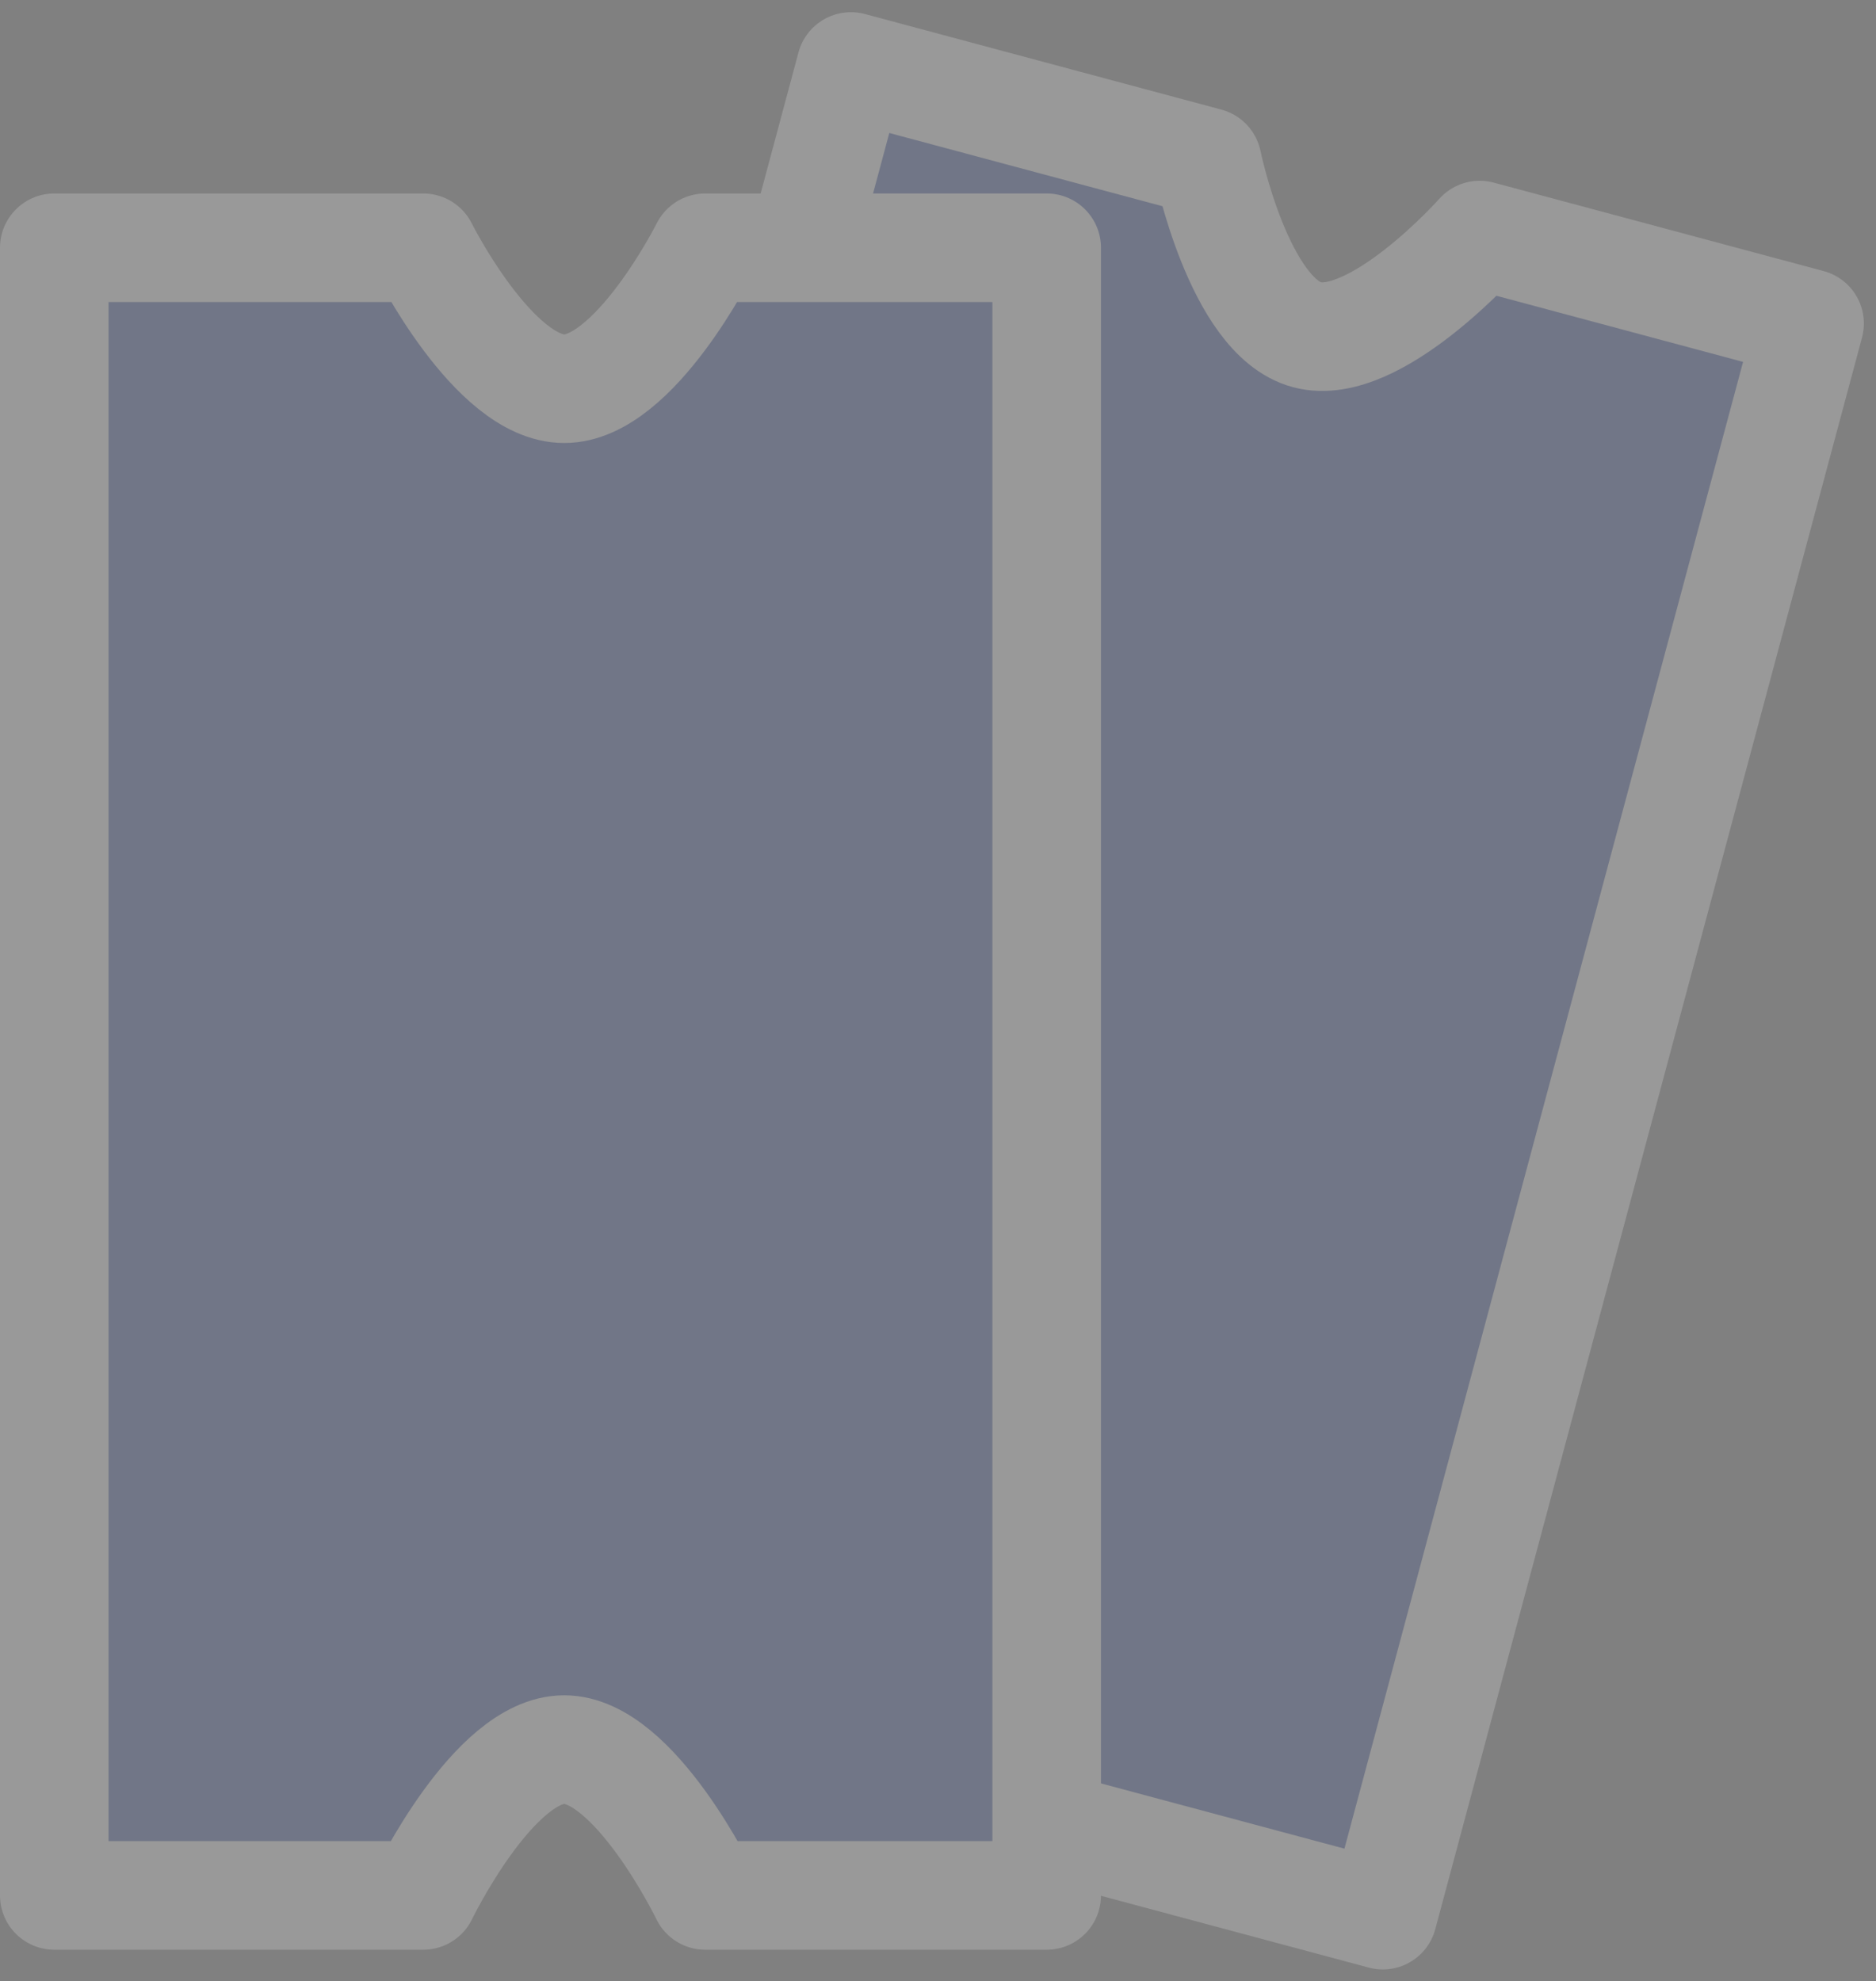 <svg xmlns="http://www.w3.org/2000/svg" width="342.133" height="361.358" viewBox="0 0 342.133 361.358"><rect x="0" y="0" width="342.133" height="361.358" fill="#808080" stroke="none"/><defs><style>.a{opacity:0.2;}.b{fill:#3851a3;stroke:#fff;stroke-linecap:round;stroke-linejoin:round;stroke-width:19.8px;}</style></defs><g class="a" transform="translate(-1235.478 -174.767)"><path class="b" d="M0,0H67.291S80.146,25.711,93,25.711,118.71,0,118.71,0h62.279V300.5H118.712S105.857,273.9,93,273.9s-25.71,26.6-25.71,26.6H0Z" transform="matrix(0.966, 0.259, -0.259, 0.966, 1390.662, 186.892)"/><path class="b" d="M144.64,344.18h67.29s12.855,25.71,25.71,25.71,25.71-25.71,25.71-25.71h62.279v300.5H263.351s-12.855-26.6-25.71-26.6-25.71,26.6-25.71,26.6H144.64Z" transform="translate(1100.737 -124.227)"/></g></svg>